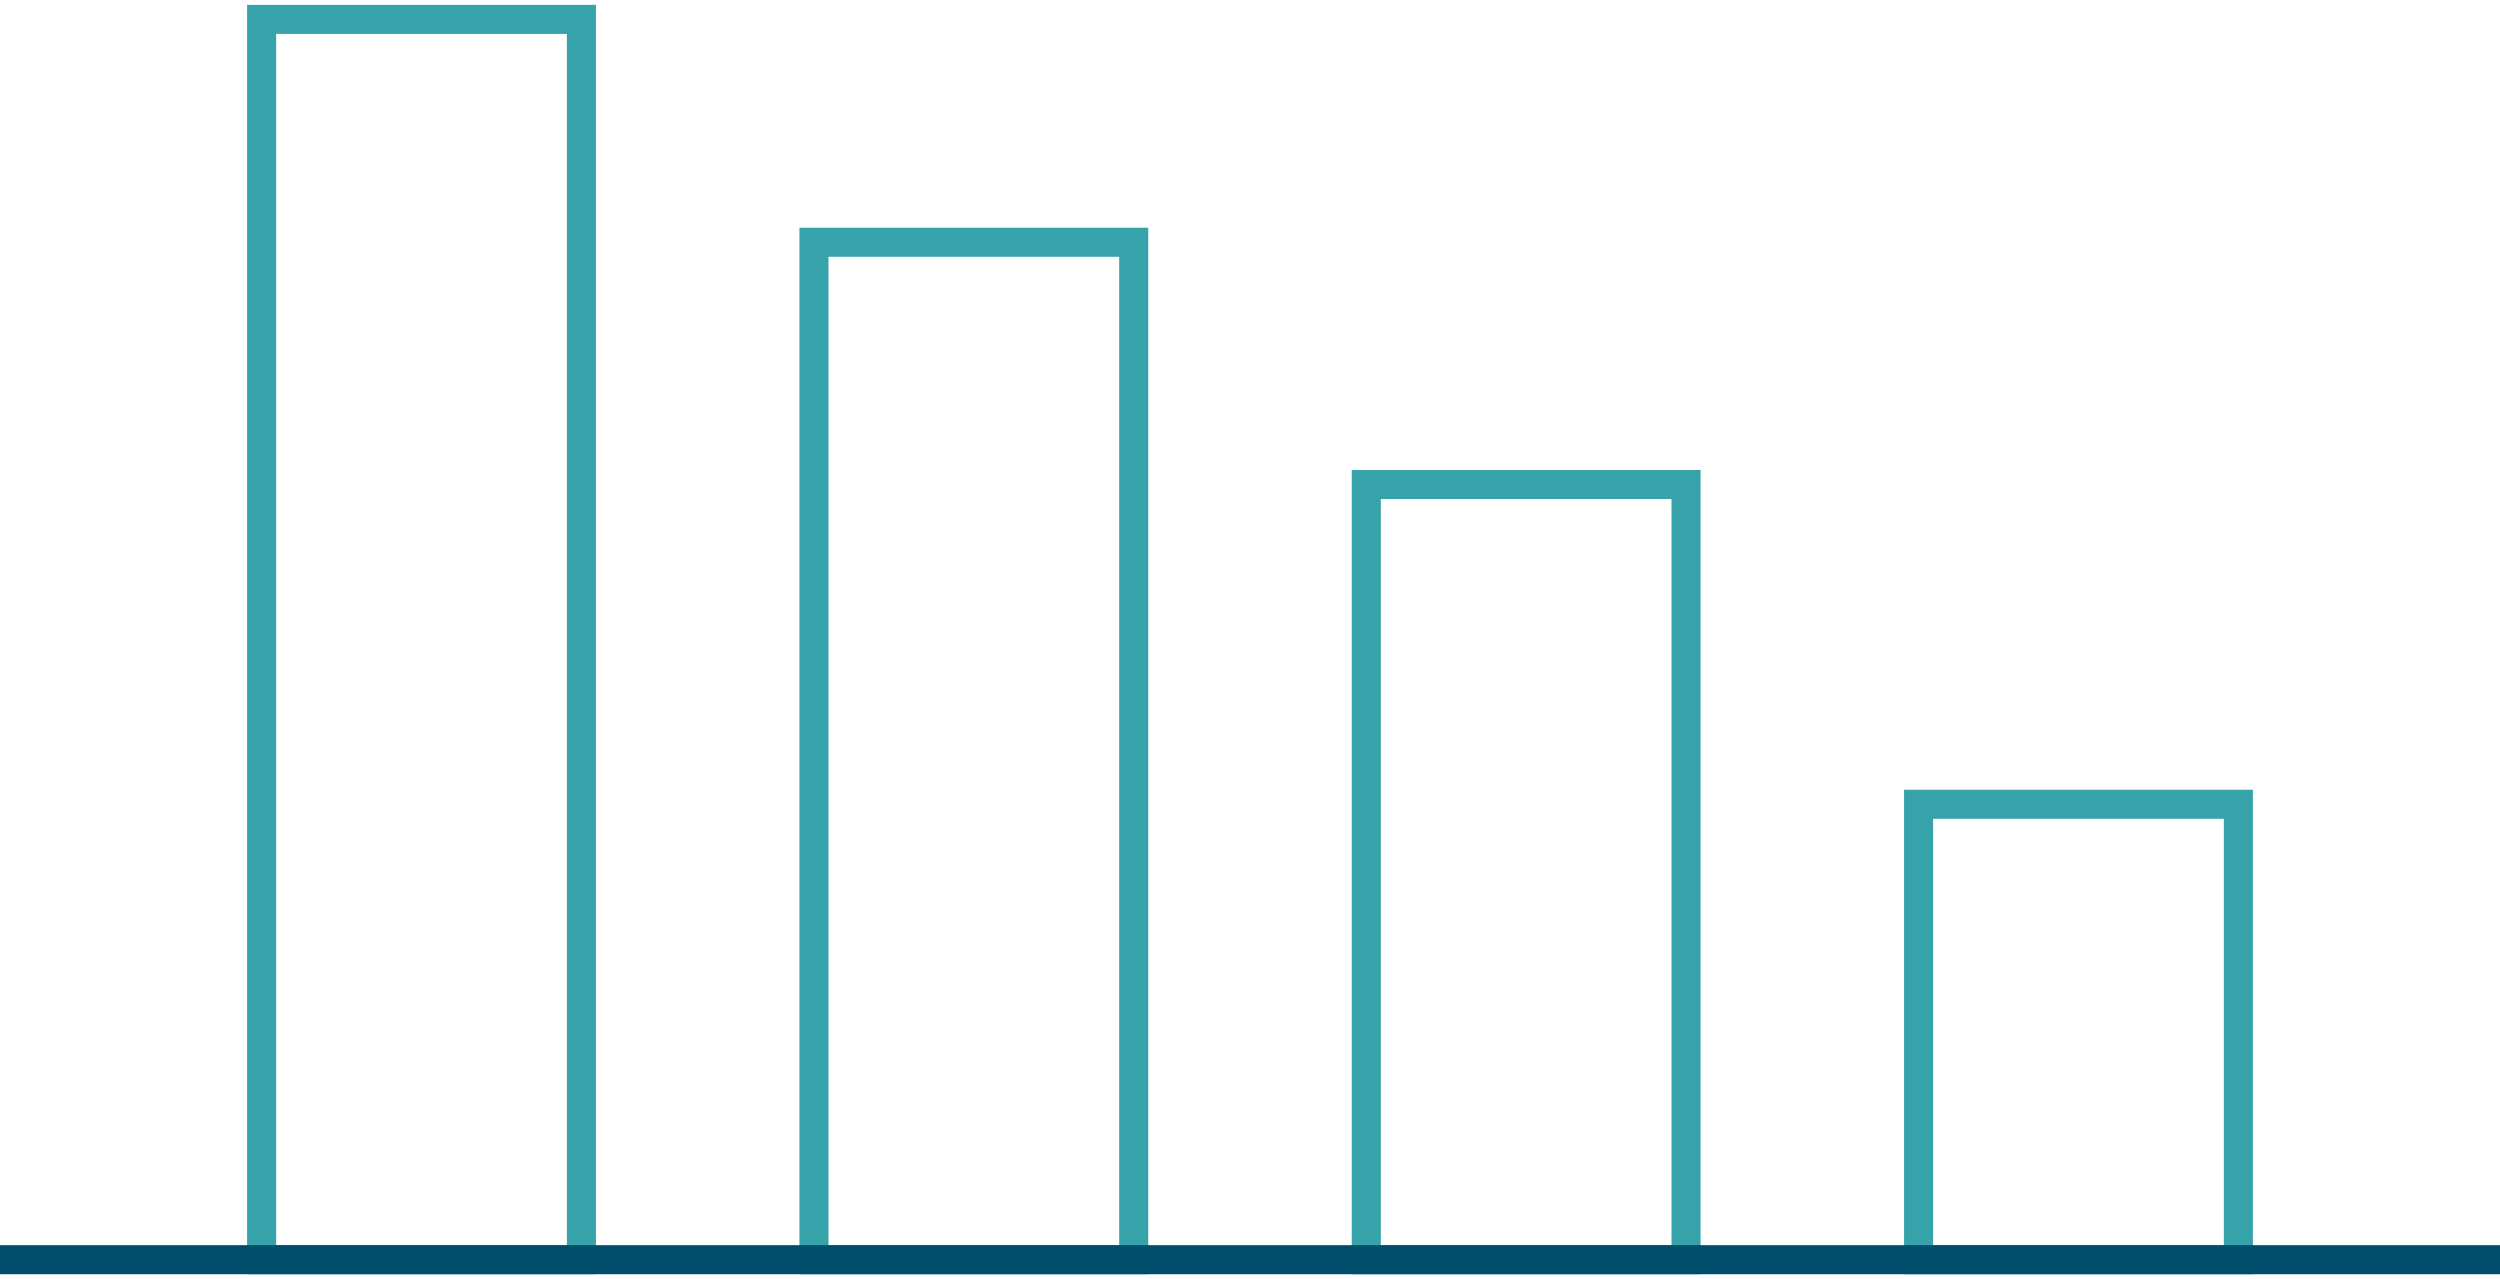 <svg width="258" height="132" viewBox="0 0 258 132" fill="none" xmlns="http://www.w3.org/2000/svg">
<rect x="27" y="2" width="33" height="128" stroke="#36A3AB" stroke-width="3"/>
<rect x="141" y="50" width="33" height="80" stroke="#36A3AB" stroke-width="3"/>
<rect x="84" y="25" width="33" height="105" stroke="#36A3AB" stroke-width="3"/>
<rect x="198" y="83" width="33" height="47" stroke="#36A3AB" stroke-width="3"/>
<path d="M0 130H258" stroke="#004E6C" stroke-width="3"/>
</svg>
